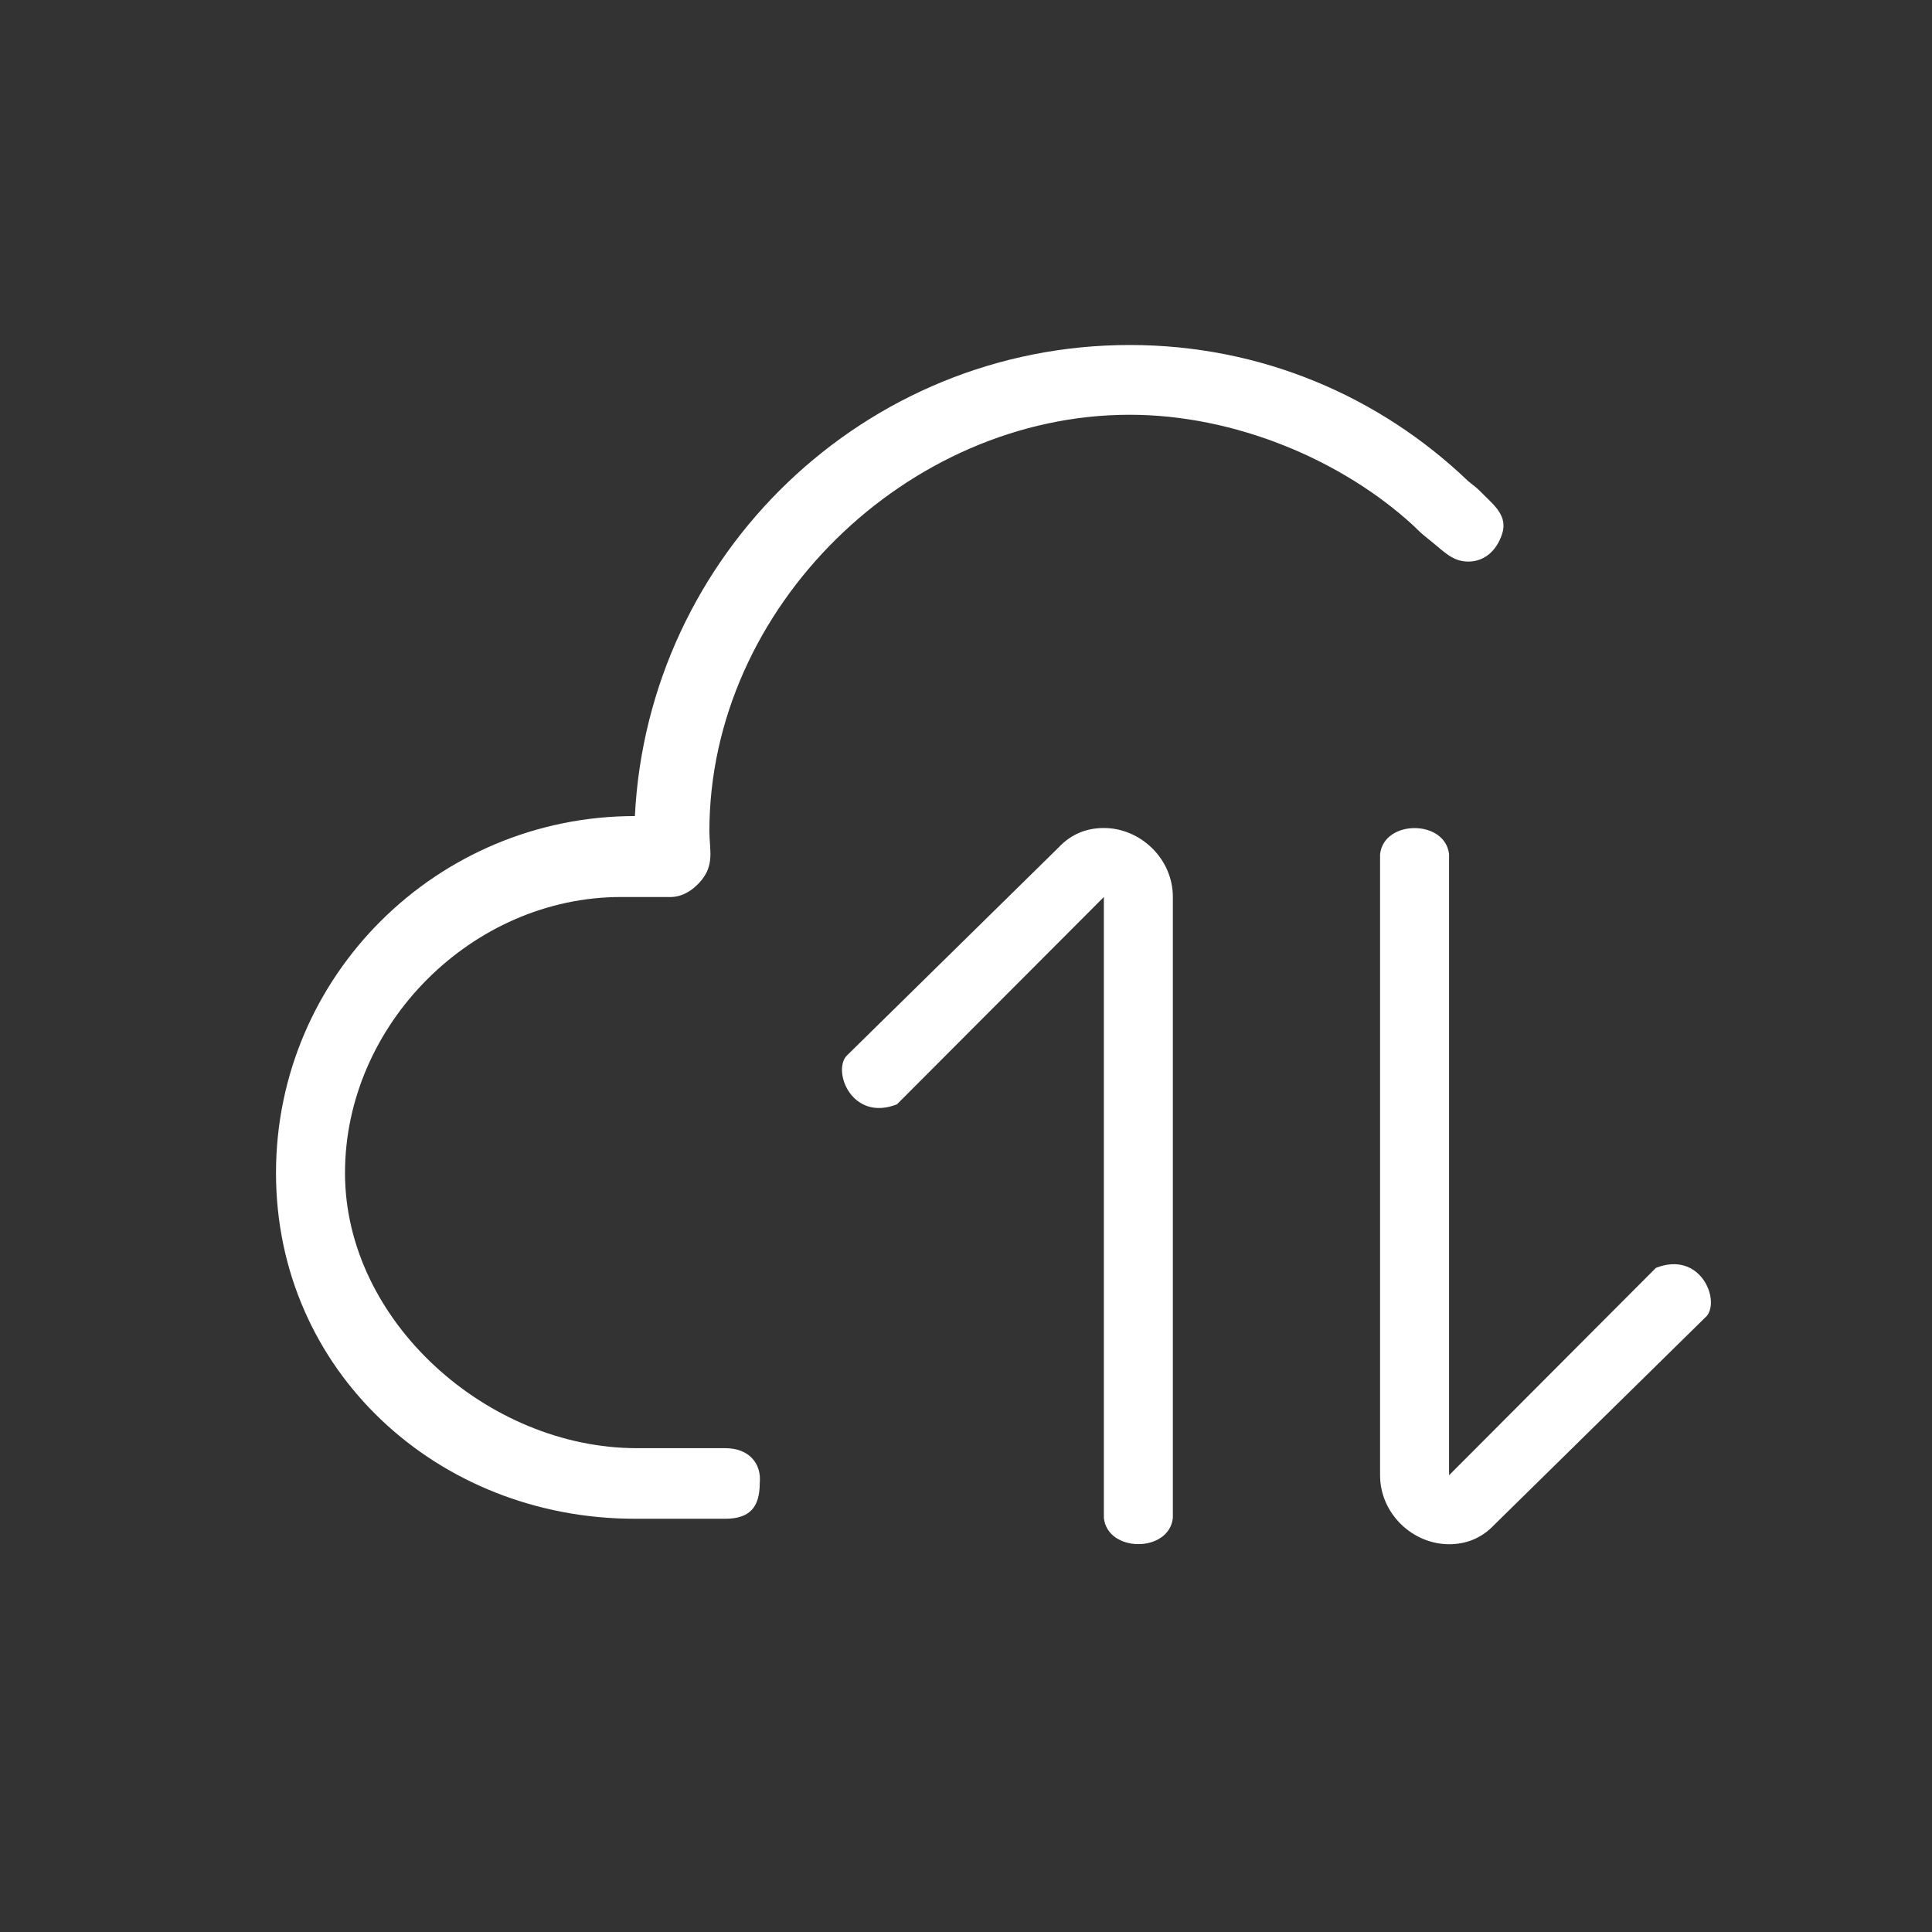 <?xml version="1.0" encoding="UTF-8"?>
<svg width="28px" height="28px" viewBox="0 0 28 28" version="1.1" xmlns="http://www.w3.org/2000/svg" xmlns:xlink="http://www.w3.org/1999/xlink">
    <rect x="0" y="0" width="28" height="28" fill="#333333" stroke="none"/>
    <!-- Generator: Sketch 63.1 (92452) - https://sketch.com -->
    <title>传输</title>
    <desc>Created with Sketch.</desc>
    <g id="传输" stroke="none" stroke-width="1" fill="none" fill-rule="evenodd">
        <g id="编组" transform="translate(4, 5)" fill="#FFFFFF" fill-rule="nonzero">
            <path d="M5.228,15.988 C3.075,15.988 1,14.154 1,12 C1,9.846 2.846,8 5,8 C5.027,8 5.055,8 5.055,8 L5.682,8 C5.709,8 5.927,8.027 6.145,7.782 C6.363,7.537 6.281,7.318 6.281,7.046 C6.281,3.801 9.154,1.011 12.372,1.011 C13.898,1.011 15.452,1.667 16.488,2.621 C16.598,2.73 16.612,2.741 16.748,2.85 C16.925,2.992 17.053,3.139 17.279,3.139 C17.505,3.139 17.687,2.992 17.77,2.737 C17.853,2.482 17.661,2.328 17.497,2.165 C17.388,2.056 17.415,2.083 17.279,1.974 C15.998,0.747 14.28,1.77635684e-15 12.372,1.77635684e-15 C8.527,1.77635684e-15 5.392,3.037 5.201,6.827 C2.338,6.827 0,9.137 0,12 C0,14.863 2.338,17.011 5.201,17.011 L6.51,17.011 C6.864,17.011 7.011,16.846 7.011,16.492 C7.038,16.219 6.864,15.988 6.51,15.988 L5.228,15.988 Z" id="形状"></path>
        </g>
        <path d="M24.795,22 C24.739,22.505 23.852,22.505 23.795,22 L23.795,13 L20.797,16.005 C20.157,16.256 19.867,15.552 20.058,15.31 L23.143,12.278 C23.323,12.089 23.542,12 23.795,12 C24.323,12 24.795,12.443 24.795,13 L24.795,22 Z" id="Path-12" fill="#FFFFFF" fill-rule="nonzero" transform="translate(22.398, 17.19) scale(-1, -1) translate(-22.398, -17.19) "></path>
        <path d="M16.998,22 C16.942,22.505 16.054,22.505 15.998,22 L15.998,13 L12.999,16.005 C12.359,16.256 12.069,15.552 12.261,15.31 L15.346,12.278 C15.525,12.089 15.745,12 15.998,12 C16.526,12 16.998,12.443 16.998,13 L16.998,22 Z" id="Path-12备份" fill="#FFFFFF" fill-rule="nonzero"></path>
    </g>
</svg>